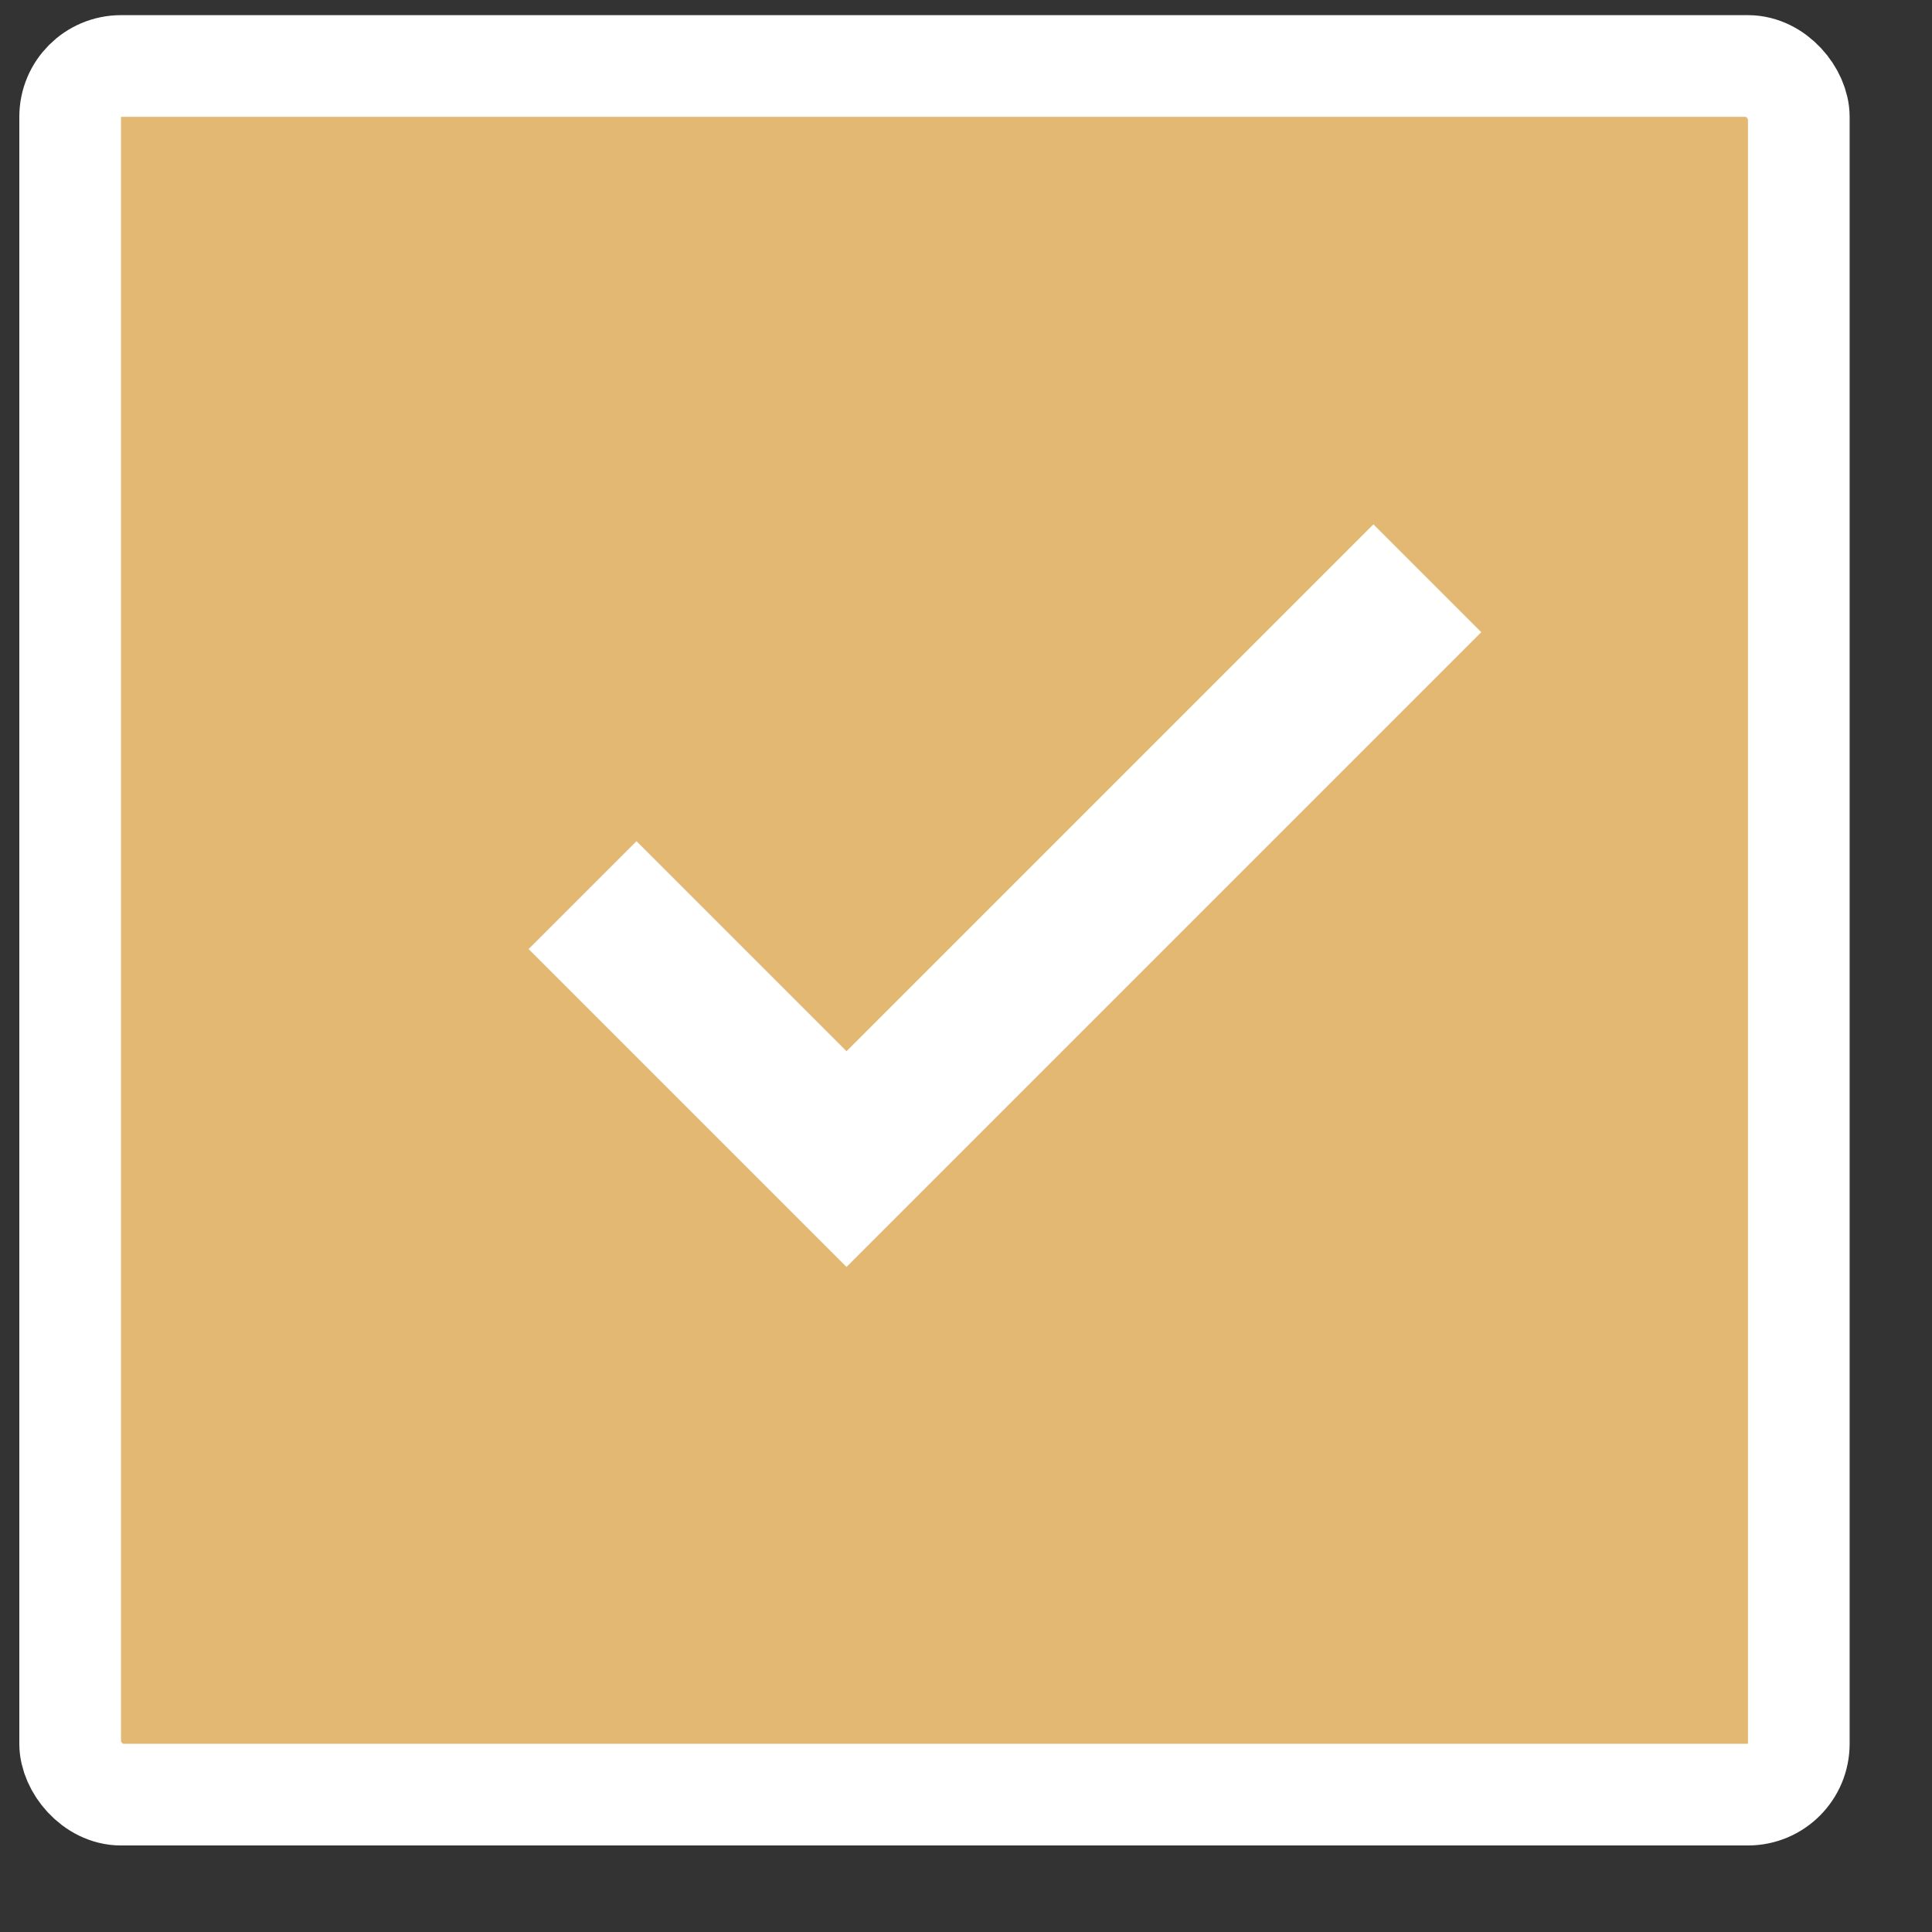 <svg width="19" height="19" viewBox="0 0 19 19" fill="none" xmlns="http://www.w3.org/2000/svg">
<rect x="0" y="0" width="19" height="19" fill="#333333" stroke="none"/>
<rect x="0.69" y="0.649" width="17" height="17" rx="0.5" fill="#E3B873" stroke="white"/>
<path d="M14.037 5.687L8.325 11.399L5.729 8.803" stroke="white" stroke-width="1.5"/>
</svg>
